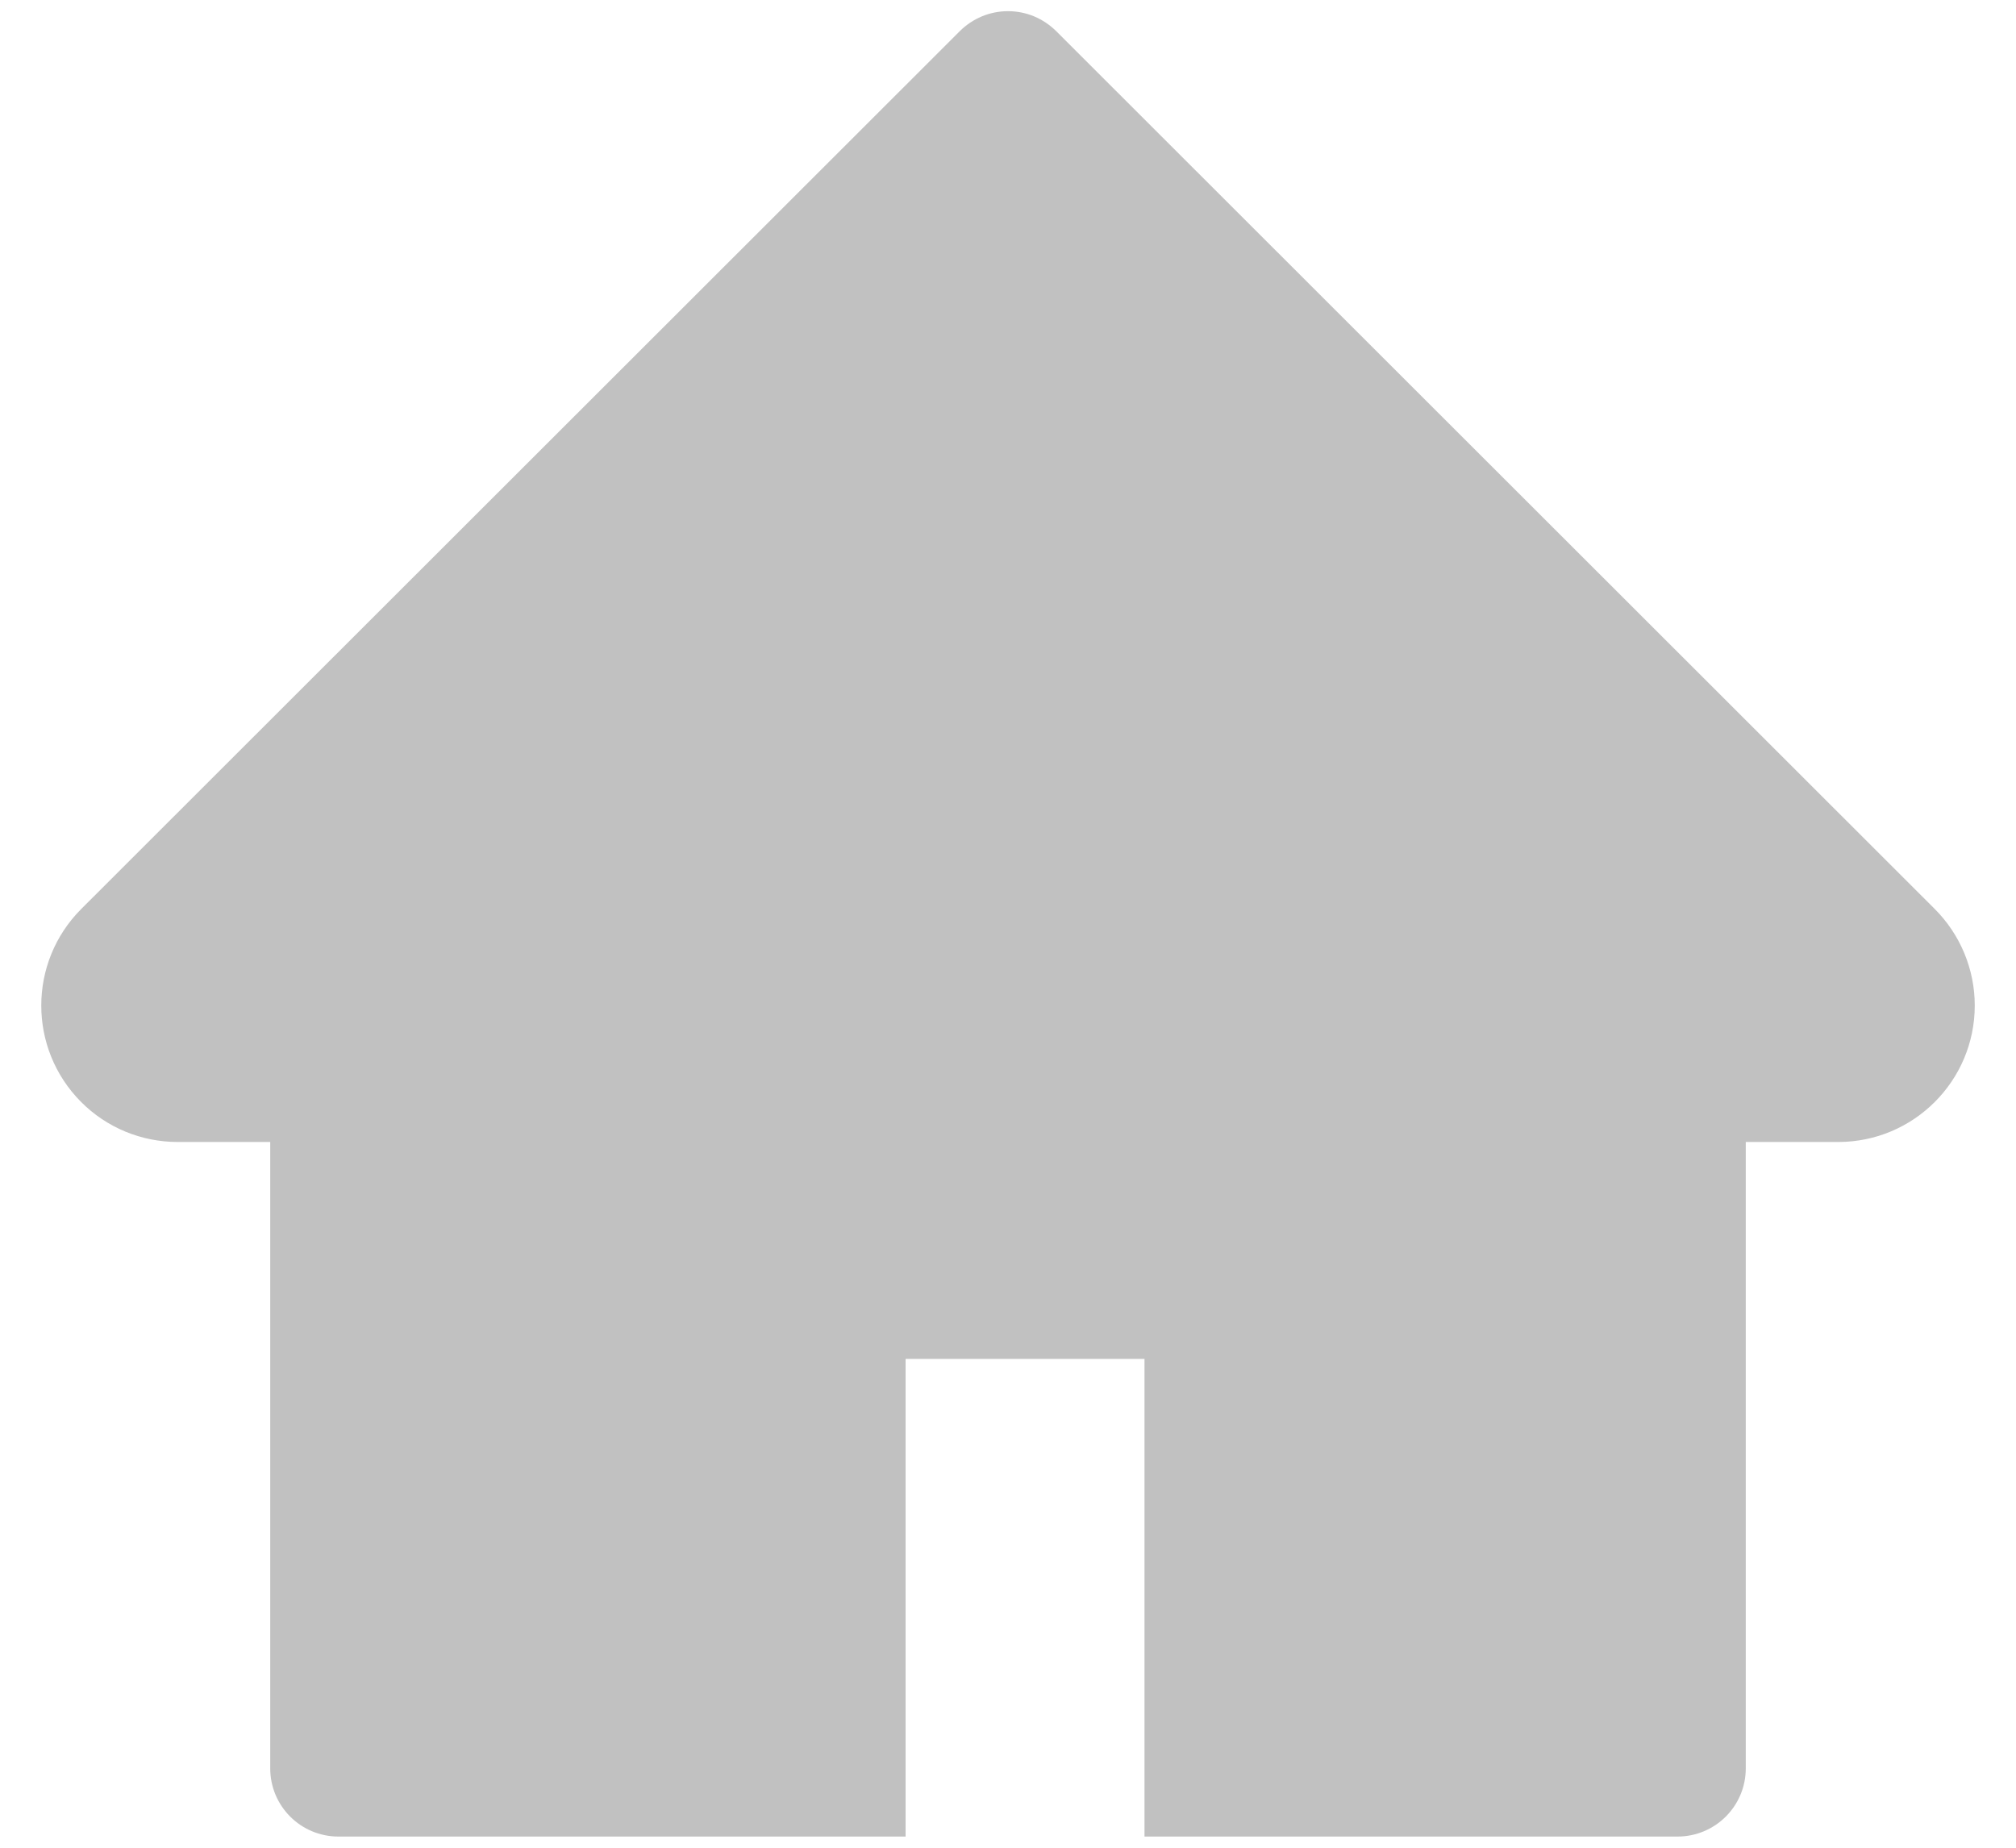 <svg width="24" height="22" viewBox="0 0 24 22" fill="none" xmlns="http://www.w3.org/2000/svg">
<path d="M0.968 10.822L11.426 0.371C11.501 0.296 11.591 0.236 11.689 0.195C11.788 0.154 11.893 0.133 12 0.133C12.107 0.133 12.212 0.154 12.311 0.195C12.409 0.236 12.498 0.296 12.574 0.371L23.032 10.822C23.337 11.127 23.509 11.541 23.509 11.972C23.509 12.869 22.781 13.597 21.884 13.597H20.783V21.055C20.783 21.504 20.419 21.867 19.97 21.867H13.625V16.18H10.781V21.867H4.03C3.58 21.867 3.217 21.504 3.217 21.055V13.597H2.115C1.684 13.597 1.27 13.427 0.965 13.12C0.333 12.485 0.333 11.457 0.968 10.822Z" fill="#C1C1C1"/>
</svg>

